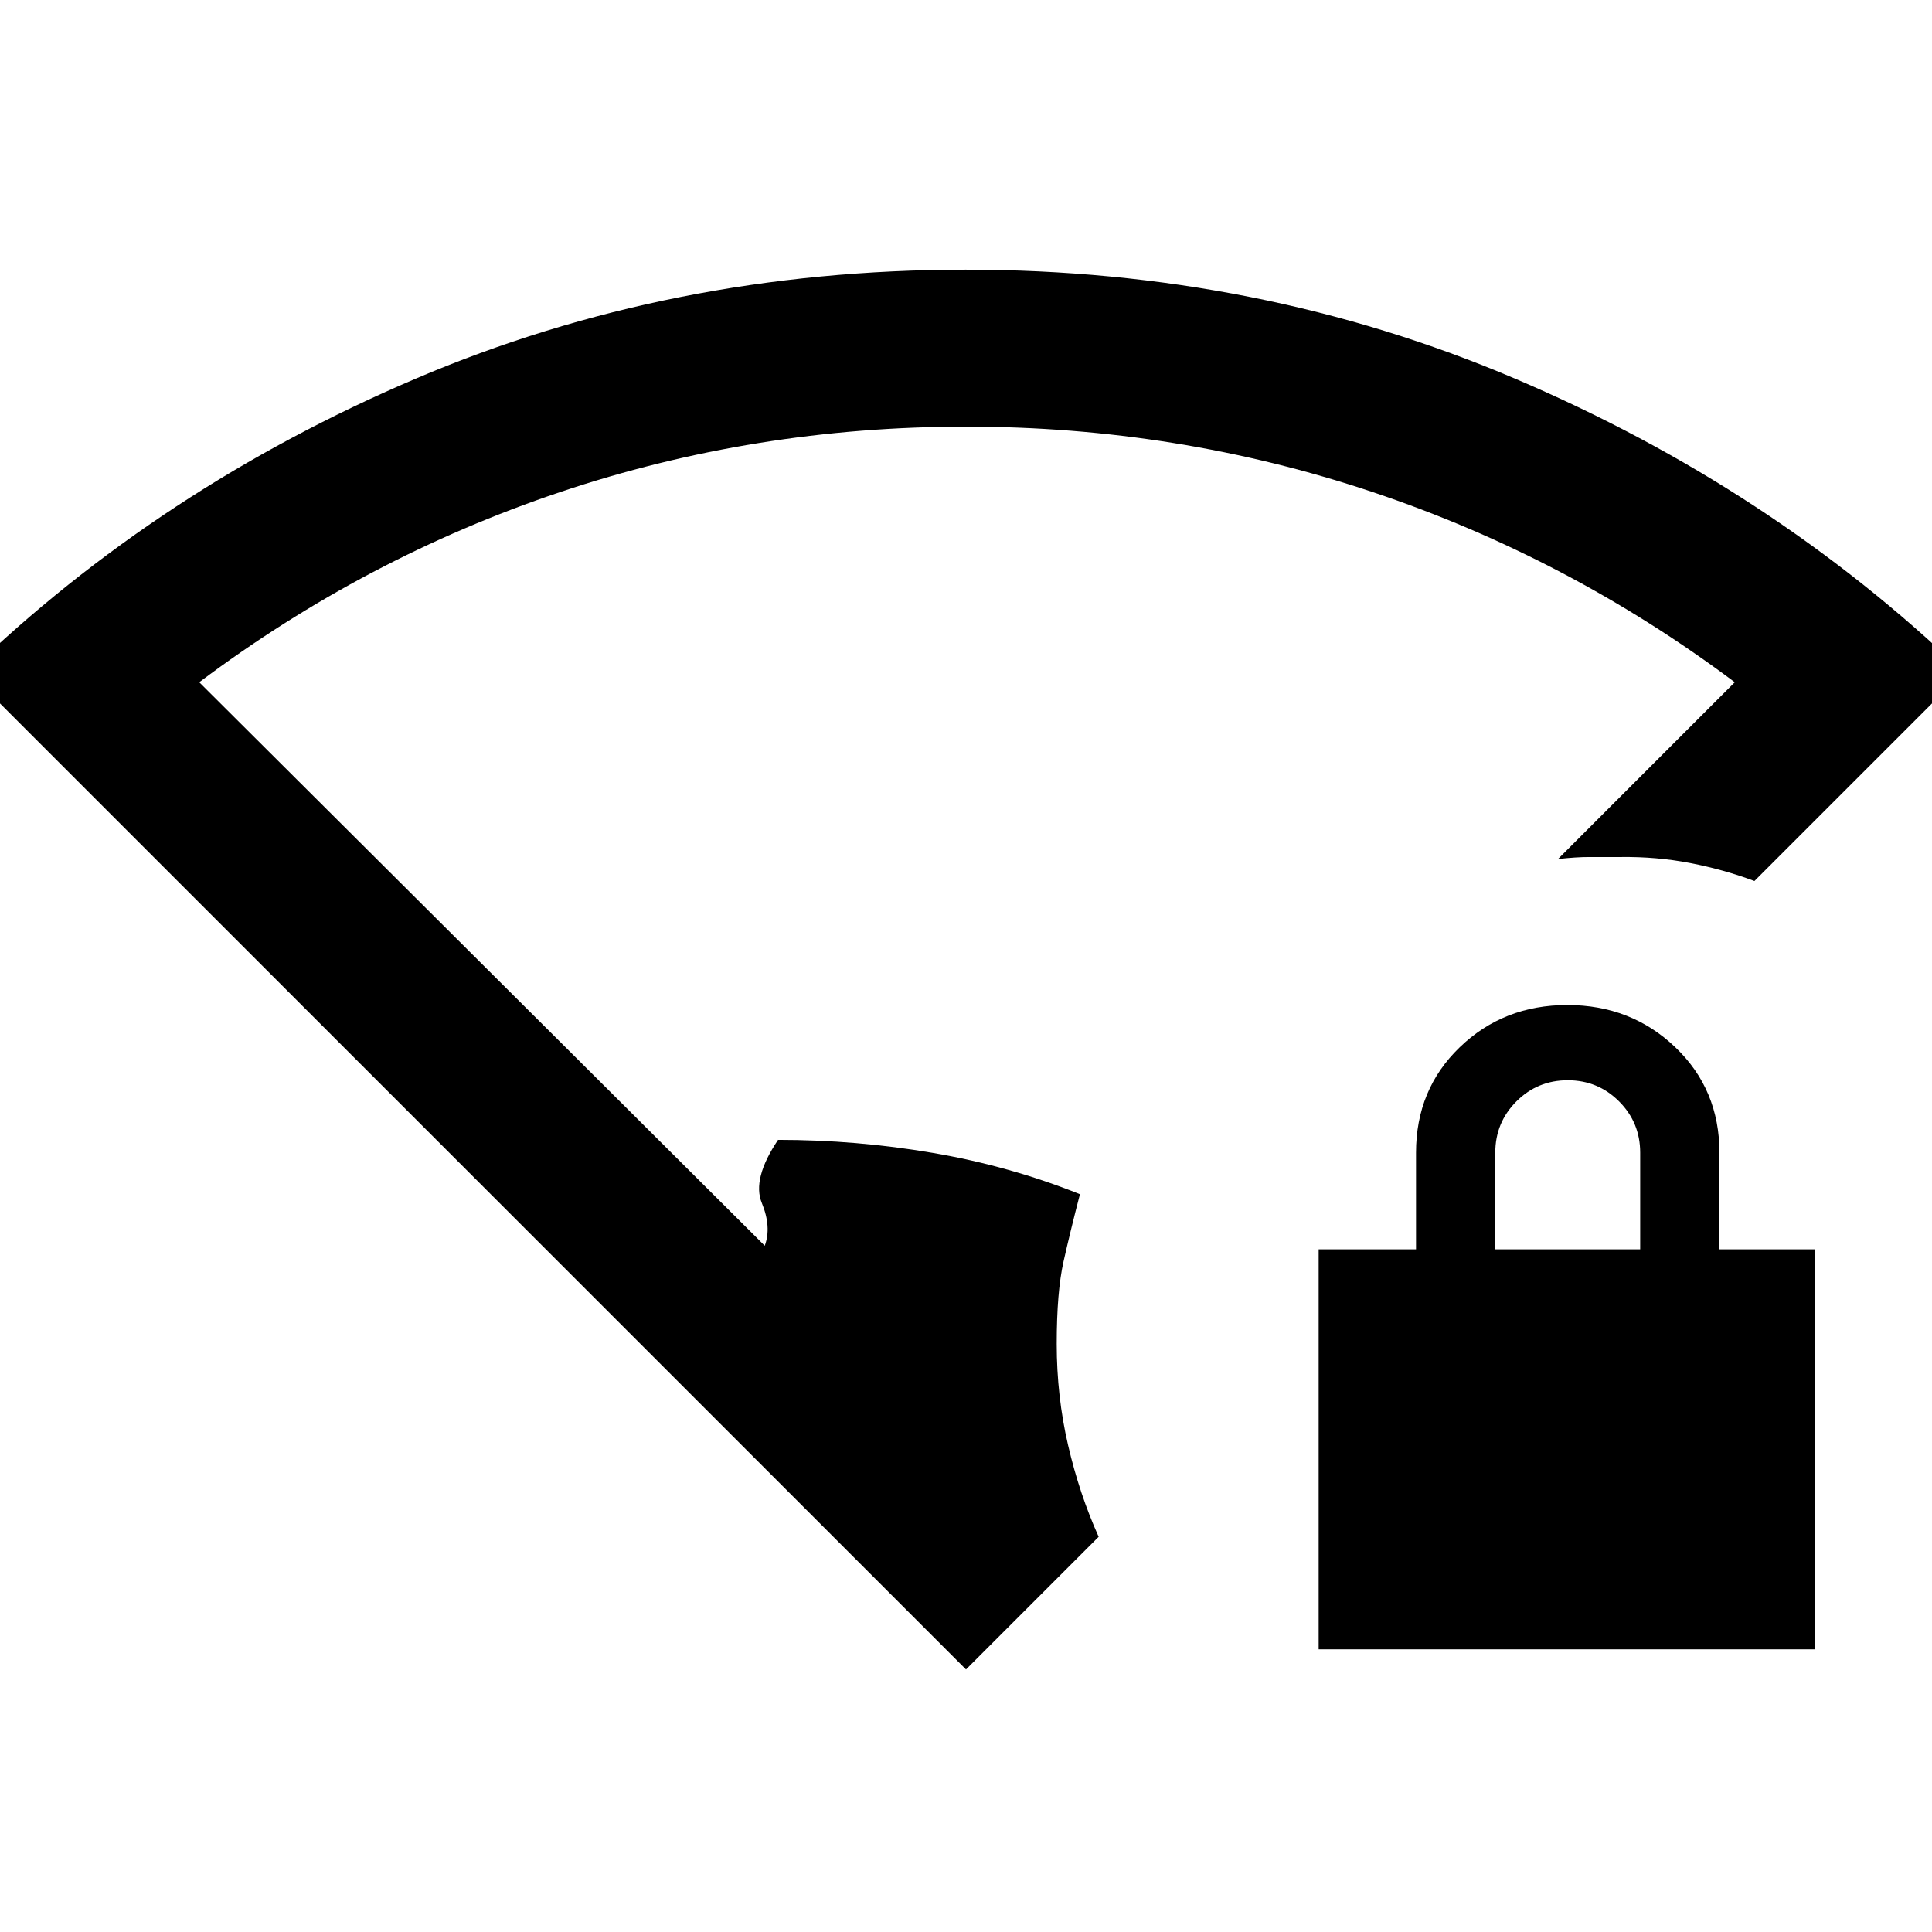 <svg xmlns="http://www.w3.org/2000/svg" height="20" viewBox="0 -960 960 960" width="20"><path d="M480-130.464-15.536-626q95-91.615 222-145.807 127.001-54.192 273.37-54.192 145.858 0 273.088 54.192Q880.152-717.615 975.536-626L871.769-522.232q-15.231-5.692-31.884-8.923-16.654-3.231-34.73-3h-15.5q-6.5 0-15.5 1L862-621q-82.779-61.967-179.89-94.484Q585-748 480.045-748T278.3-715.484Q181.51-682.967 99-621l281 280q3.461-9.307-1.462-21.269-4.924-11.961 8.076-31.346 39 0 77 6.5t73 20.5q-4.769 18.384-8.154 33.46-3.384 15.077-3.384 40.929 0 26.051 5.654 50.369 5.654 24.317 15.192 45.471L480-130.464Zm175.23-10v-198.768h48.385v-48q0-31.462 21.749-52.423 21.749-20.961 53.422-20.961 31.674 0 53.636 20.961 21.961 20.961 21.961 52.423v48h47.616v198.768H655.23Zm87.769-198.768h72v-48q0-15-10.5-25.5t-25.5-10.5q-15 0-25.5 10.5t-10.5 25.5v48Z"/></svg>